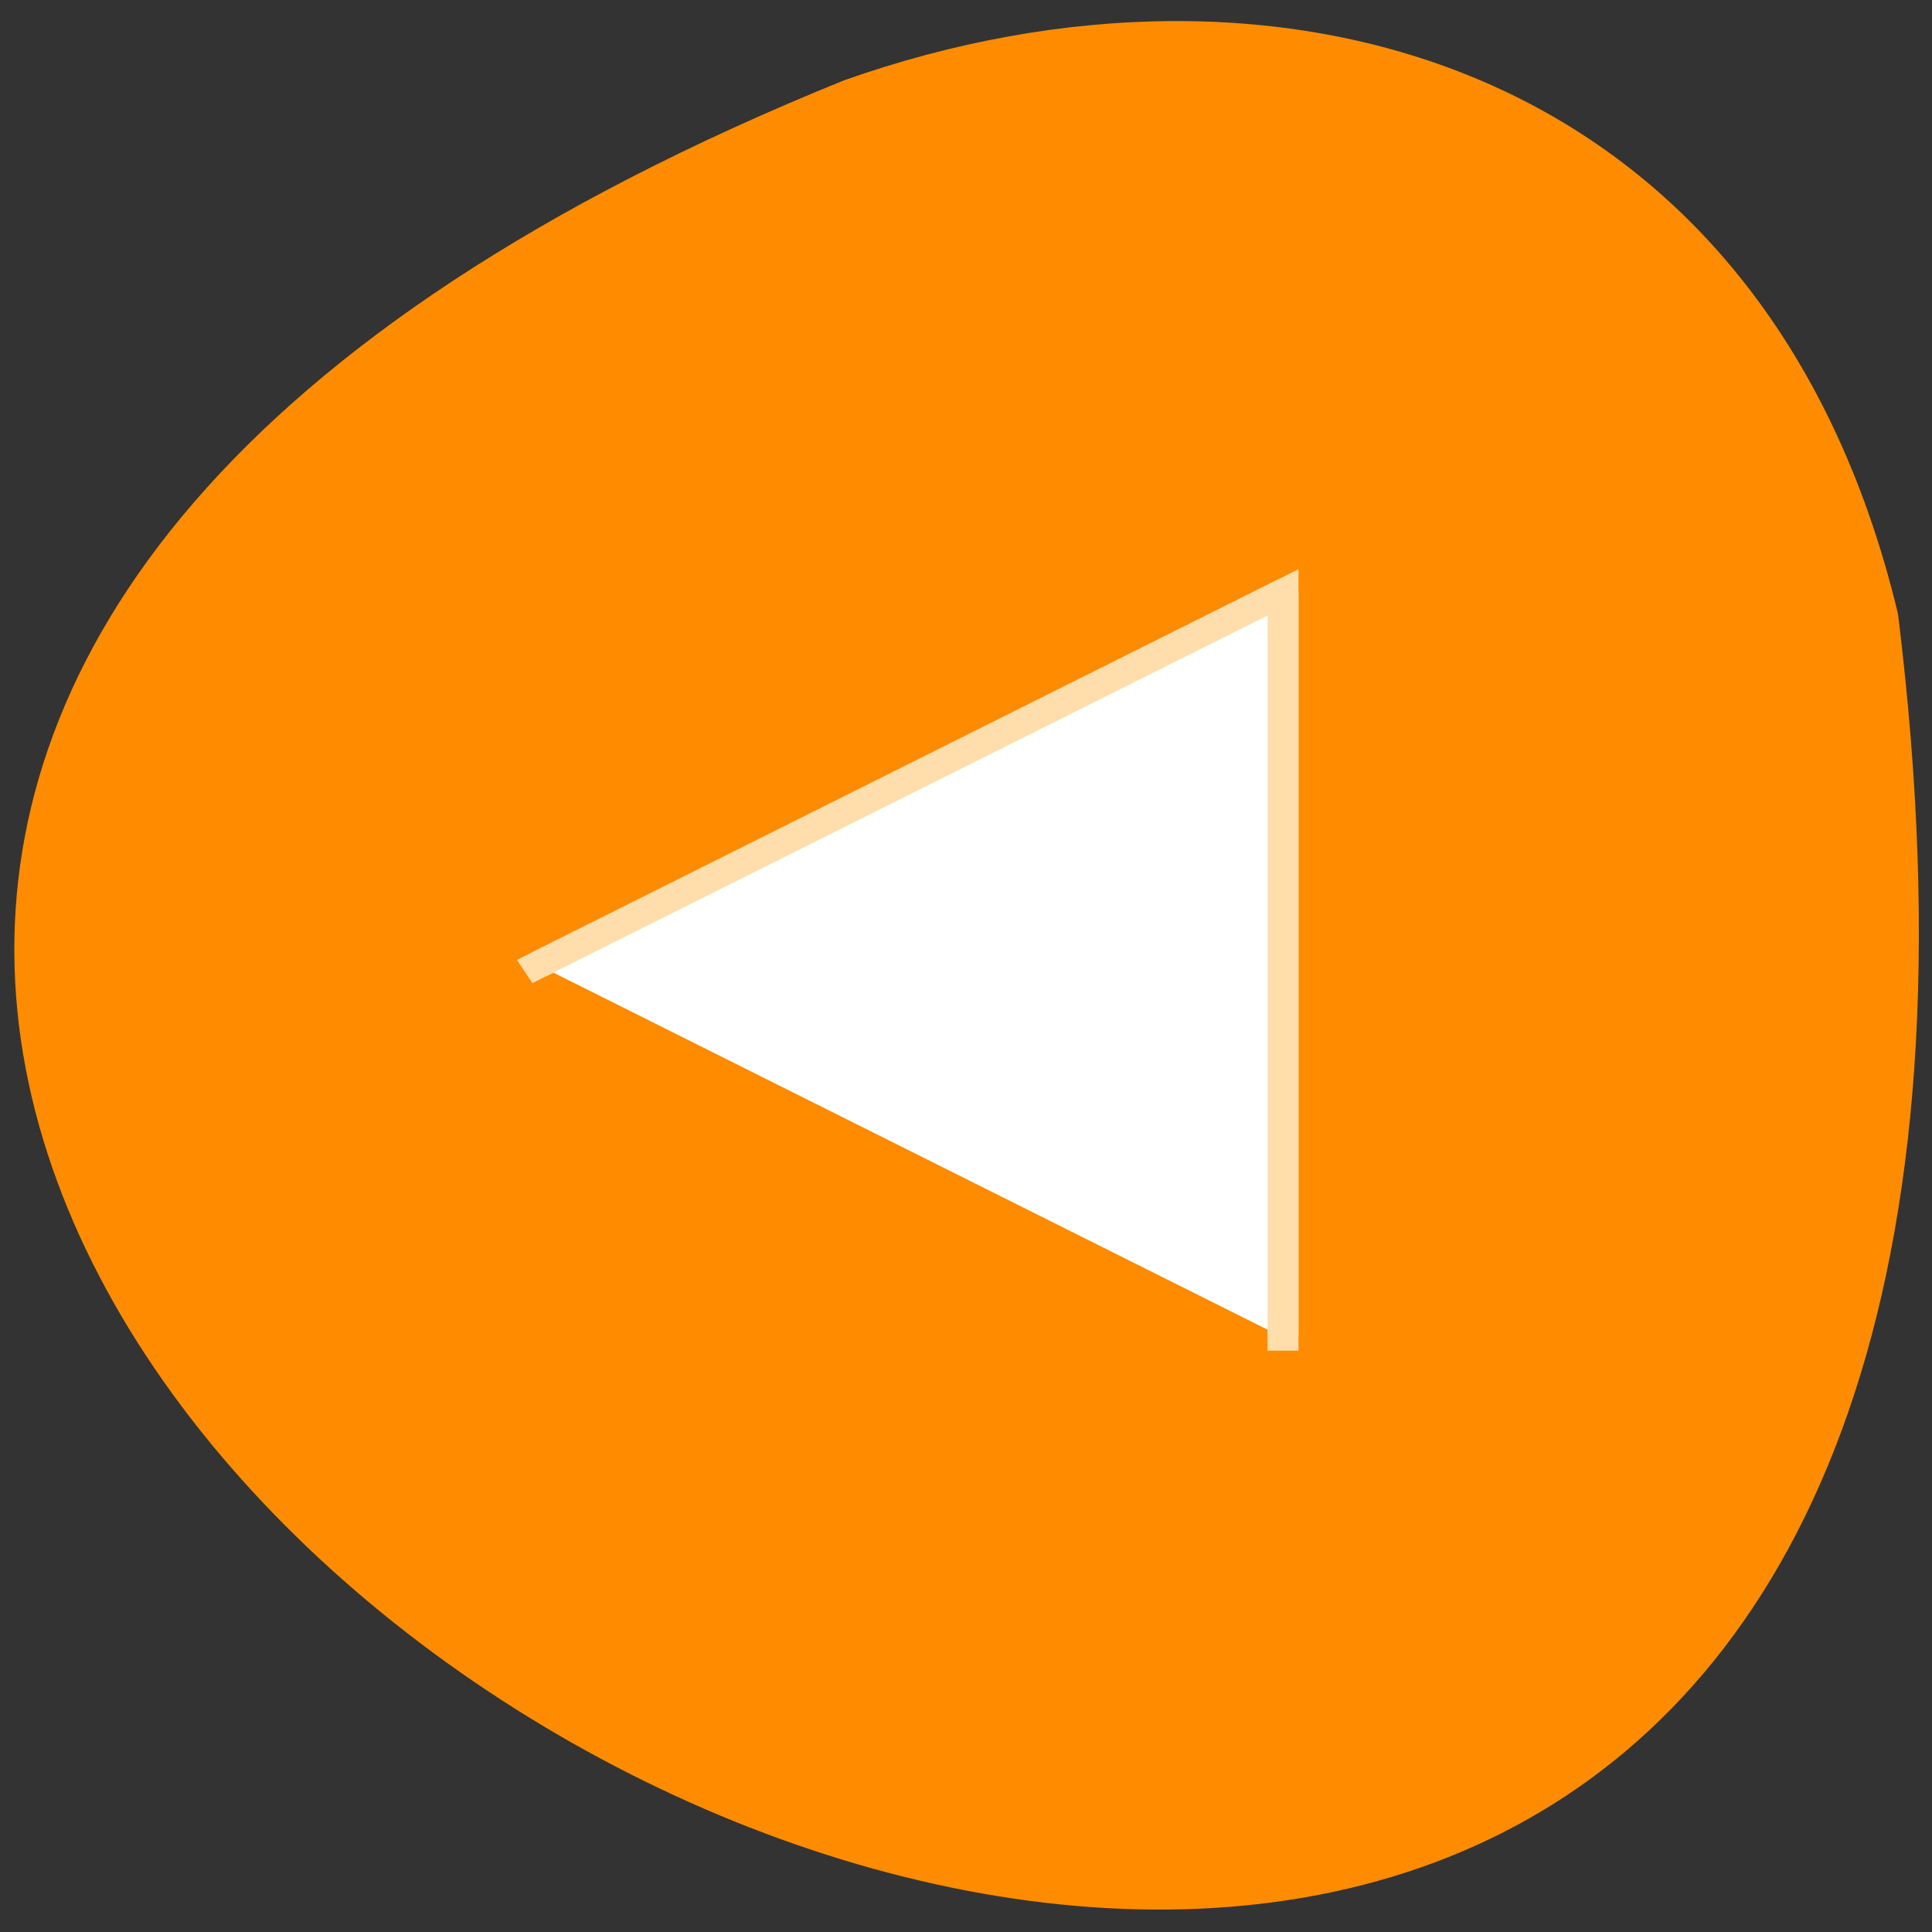 <svg xmlns="http://www.w3.org/2000/svg" viewBox="0 0 22 22"><rect x="0" y="0" width="22" height="22" fill="#333333" stroke="none"/><path d="m 21.613 6.992 c 3.82 30.988 -40.11 5.301 -12 -6.078 c 4.938 -1.746 10.492 -0.23 12 6.078" fill="#ff8c00"/><g fill="#fff" fill-rule="evenodd" stroke="#ffdeac" transform="matrix(-0.352 0 0 0.305 19.01 3.694)"><path d="m 12.499 37.815 v -27.809 l 24.1 13.904"/><path d="m 12.499 37.815 v -27.809 l 24.1 13.904" stroke-linejoin="round" stroke-linecap="square"/></g></svg>